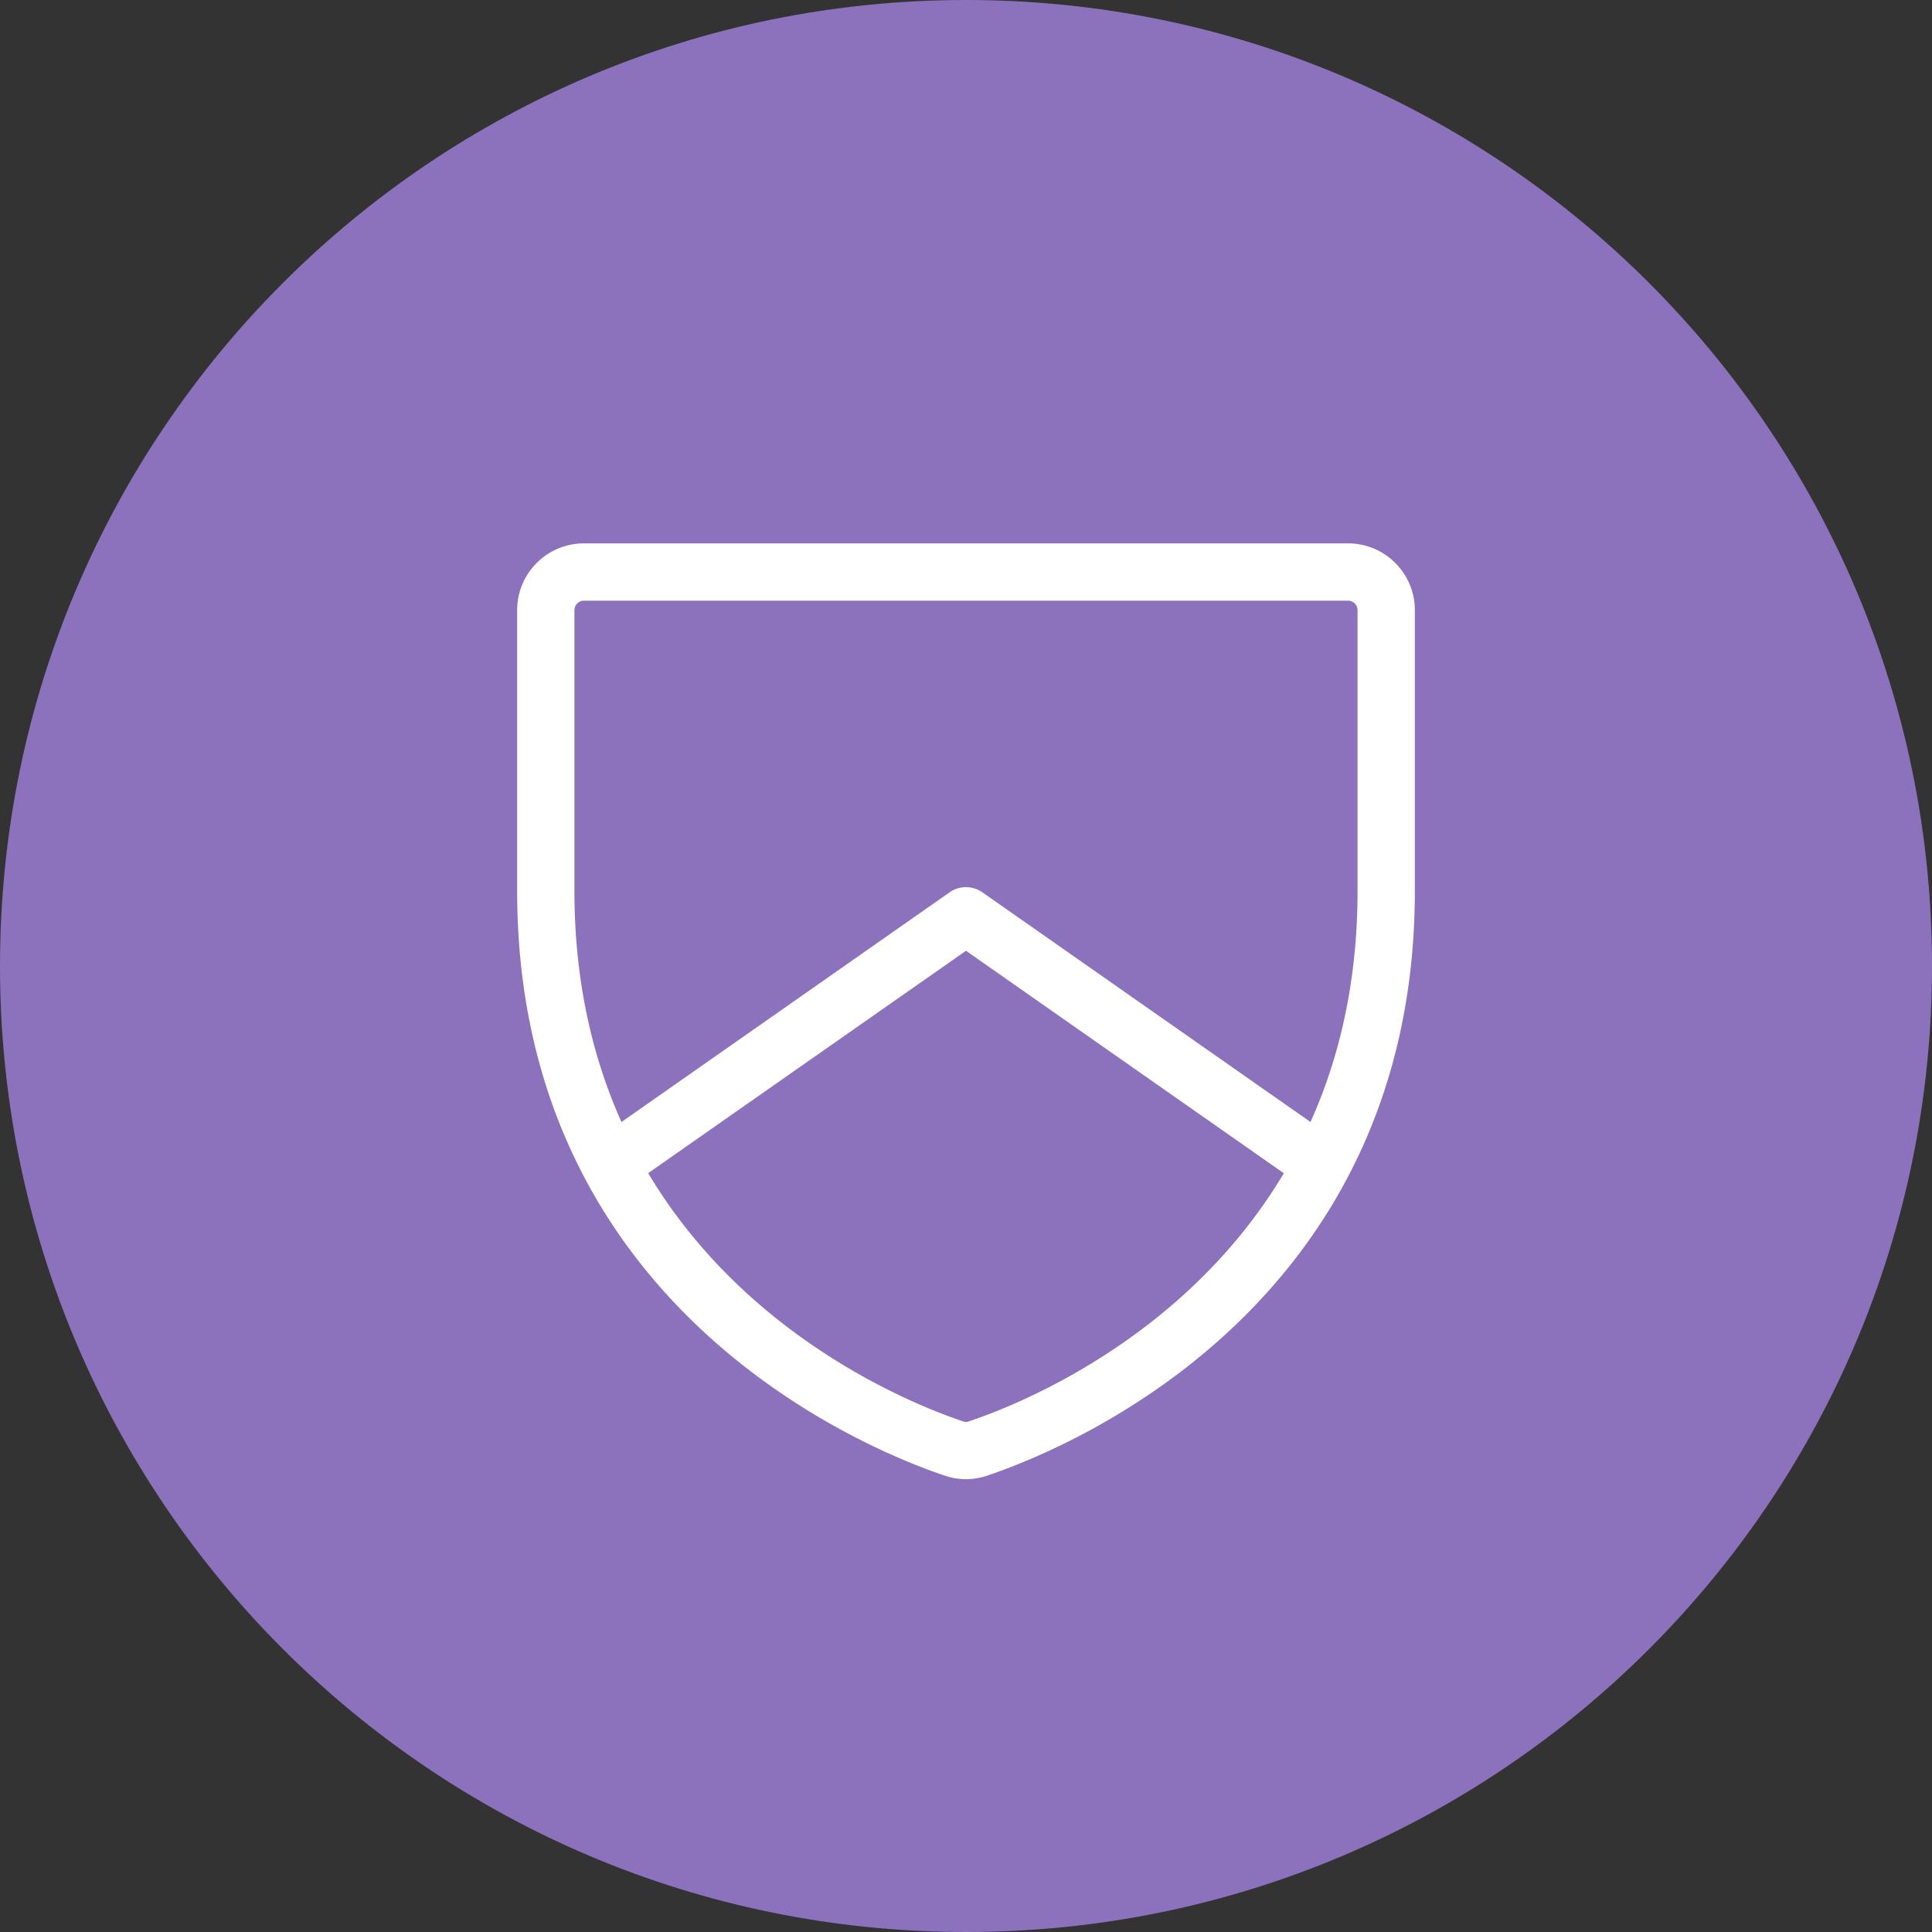 <svg width="1024" height="1024" fill="none" xmlns="http://www.w3.org/2000/svg"><rect width="100%" height="100%" fill="#333333" stroke="none"/><g clip-path="url(#a)"><path d="M512 1024c282.77 0 512-229.23 512-512S794.77 0 512 0 0 229.23 0 512s229.23 512 512 512Z" fill="#8C72BD"/><path d="M714.47 288H309.53c-19.57 0-35.43 15.86-35.43 35.43v148.74c0 223.32 189.01 297.43 226.89 310.01a34.168 34.168 0 0 0 22.02 0c37.96-12.65 226.89-86.68 226.89-310.01V323.43c0-19.57-15.86-35.43-35.43-35.43ZM513.42 753.4c-.91.35-1.92.35-2.83 0-23.94-7.95-114.24-43.02-167.04-131.61L512 503.93l168.45 117.91c-52.79 88.63-143.15 123.61-167.04 131.55l.01.01Zm206.11-281.18c0 48.09-9.69 88.58-24.93 122.47L520.7 472.96a15.176 15.176 0 0 0-17.41 0l-173.9 121.73c-15.19-33.91-24.93-74.36-24.93-122.47V323.43c0-2.8 2.27-5.06 5.06-5.06h404.94c2.8 0 5.06 2.27 5.06 5.06v148.79h.01Z" fill="#fff"/></g><defs><clipPath id="a"><path fill="#fff" d="M0 0h1024v1024H0z"/></clipPath></defs></svg>